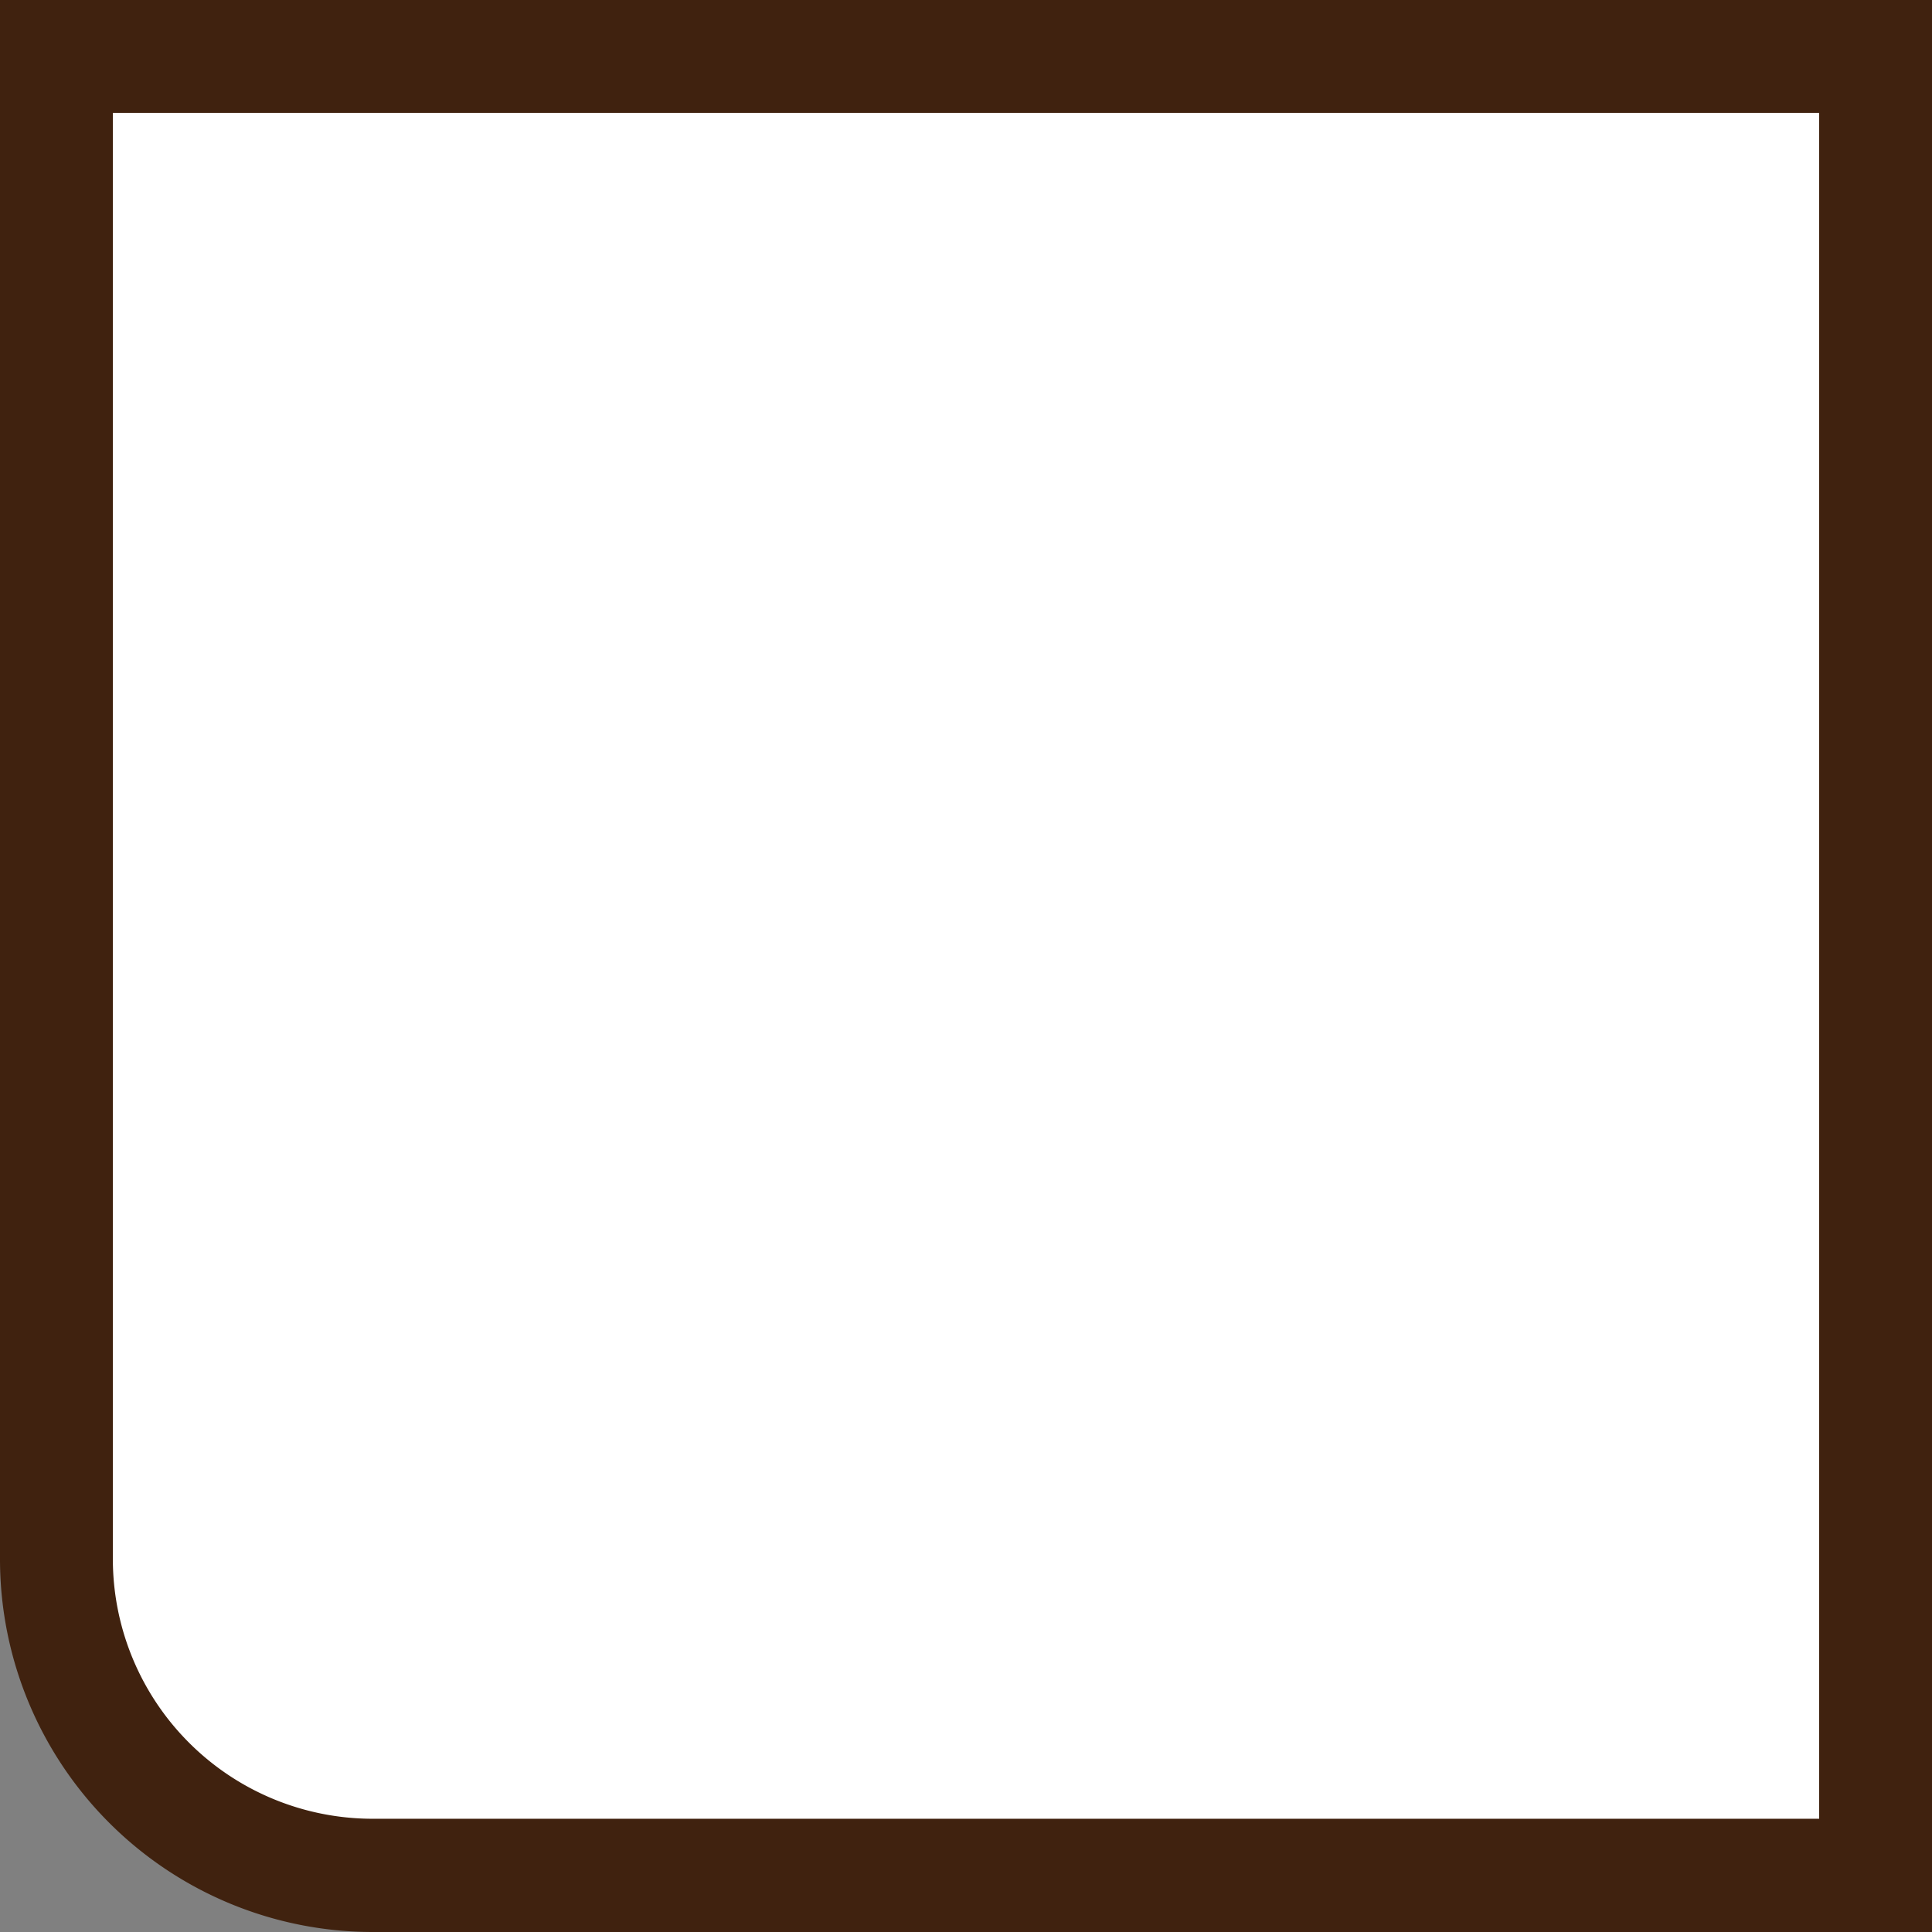 <svg xmlns="http://www.w3.org/2000/svg" viewBox="0 0 201.32 201.32"><rect x="0" y="0" width="201.32" height="201.32" fill="#808080" stroke="none"/><defs><style>.b5dbf341-8865-4635-89a9-baeb266013e0{fill:#fff;}.a8f53090-e620-46a3-8891-1b4ffc745686{fill:#40220f;}</style></defs><title>方3</title><g id="be5735ea-b305-4ceb-9d19-fd3047d8df65" data-name="圖層 2"><g id="a33df836-d5f1-4ef3-963f-ae8275c000b3" data-name="圖層 1"><path class="b5dbf341-8865-4635-89a9-baeb266013e0" d="M5.88,5.88V162.52A32.92,32.92,0,0,0,38.8,195.44H195.44V5.88Z"/><path class="a8f53090-e620-46a3-8891-1b4ffc745686" d="M201.32,201.32H38.8A38.85,38.85,0,0,1,0,162.52V0H201.32ZM11.76,11.76V162.52a27.08,27.08,0,0,0,27,27H189.56V11.76Z"/></g></g></svg>